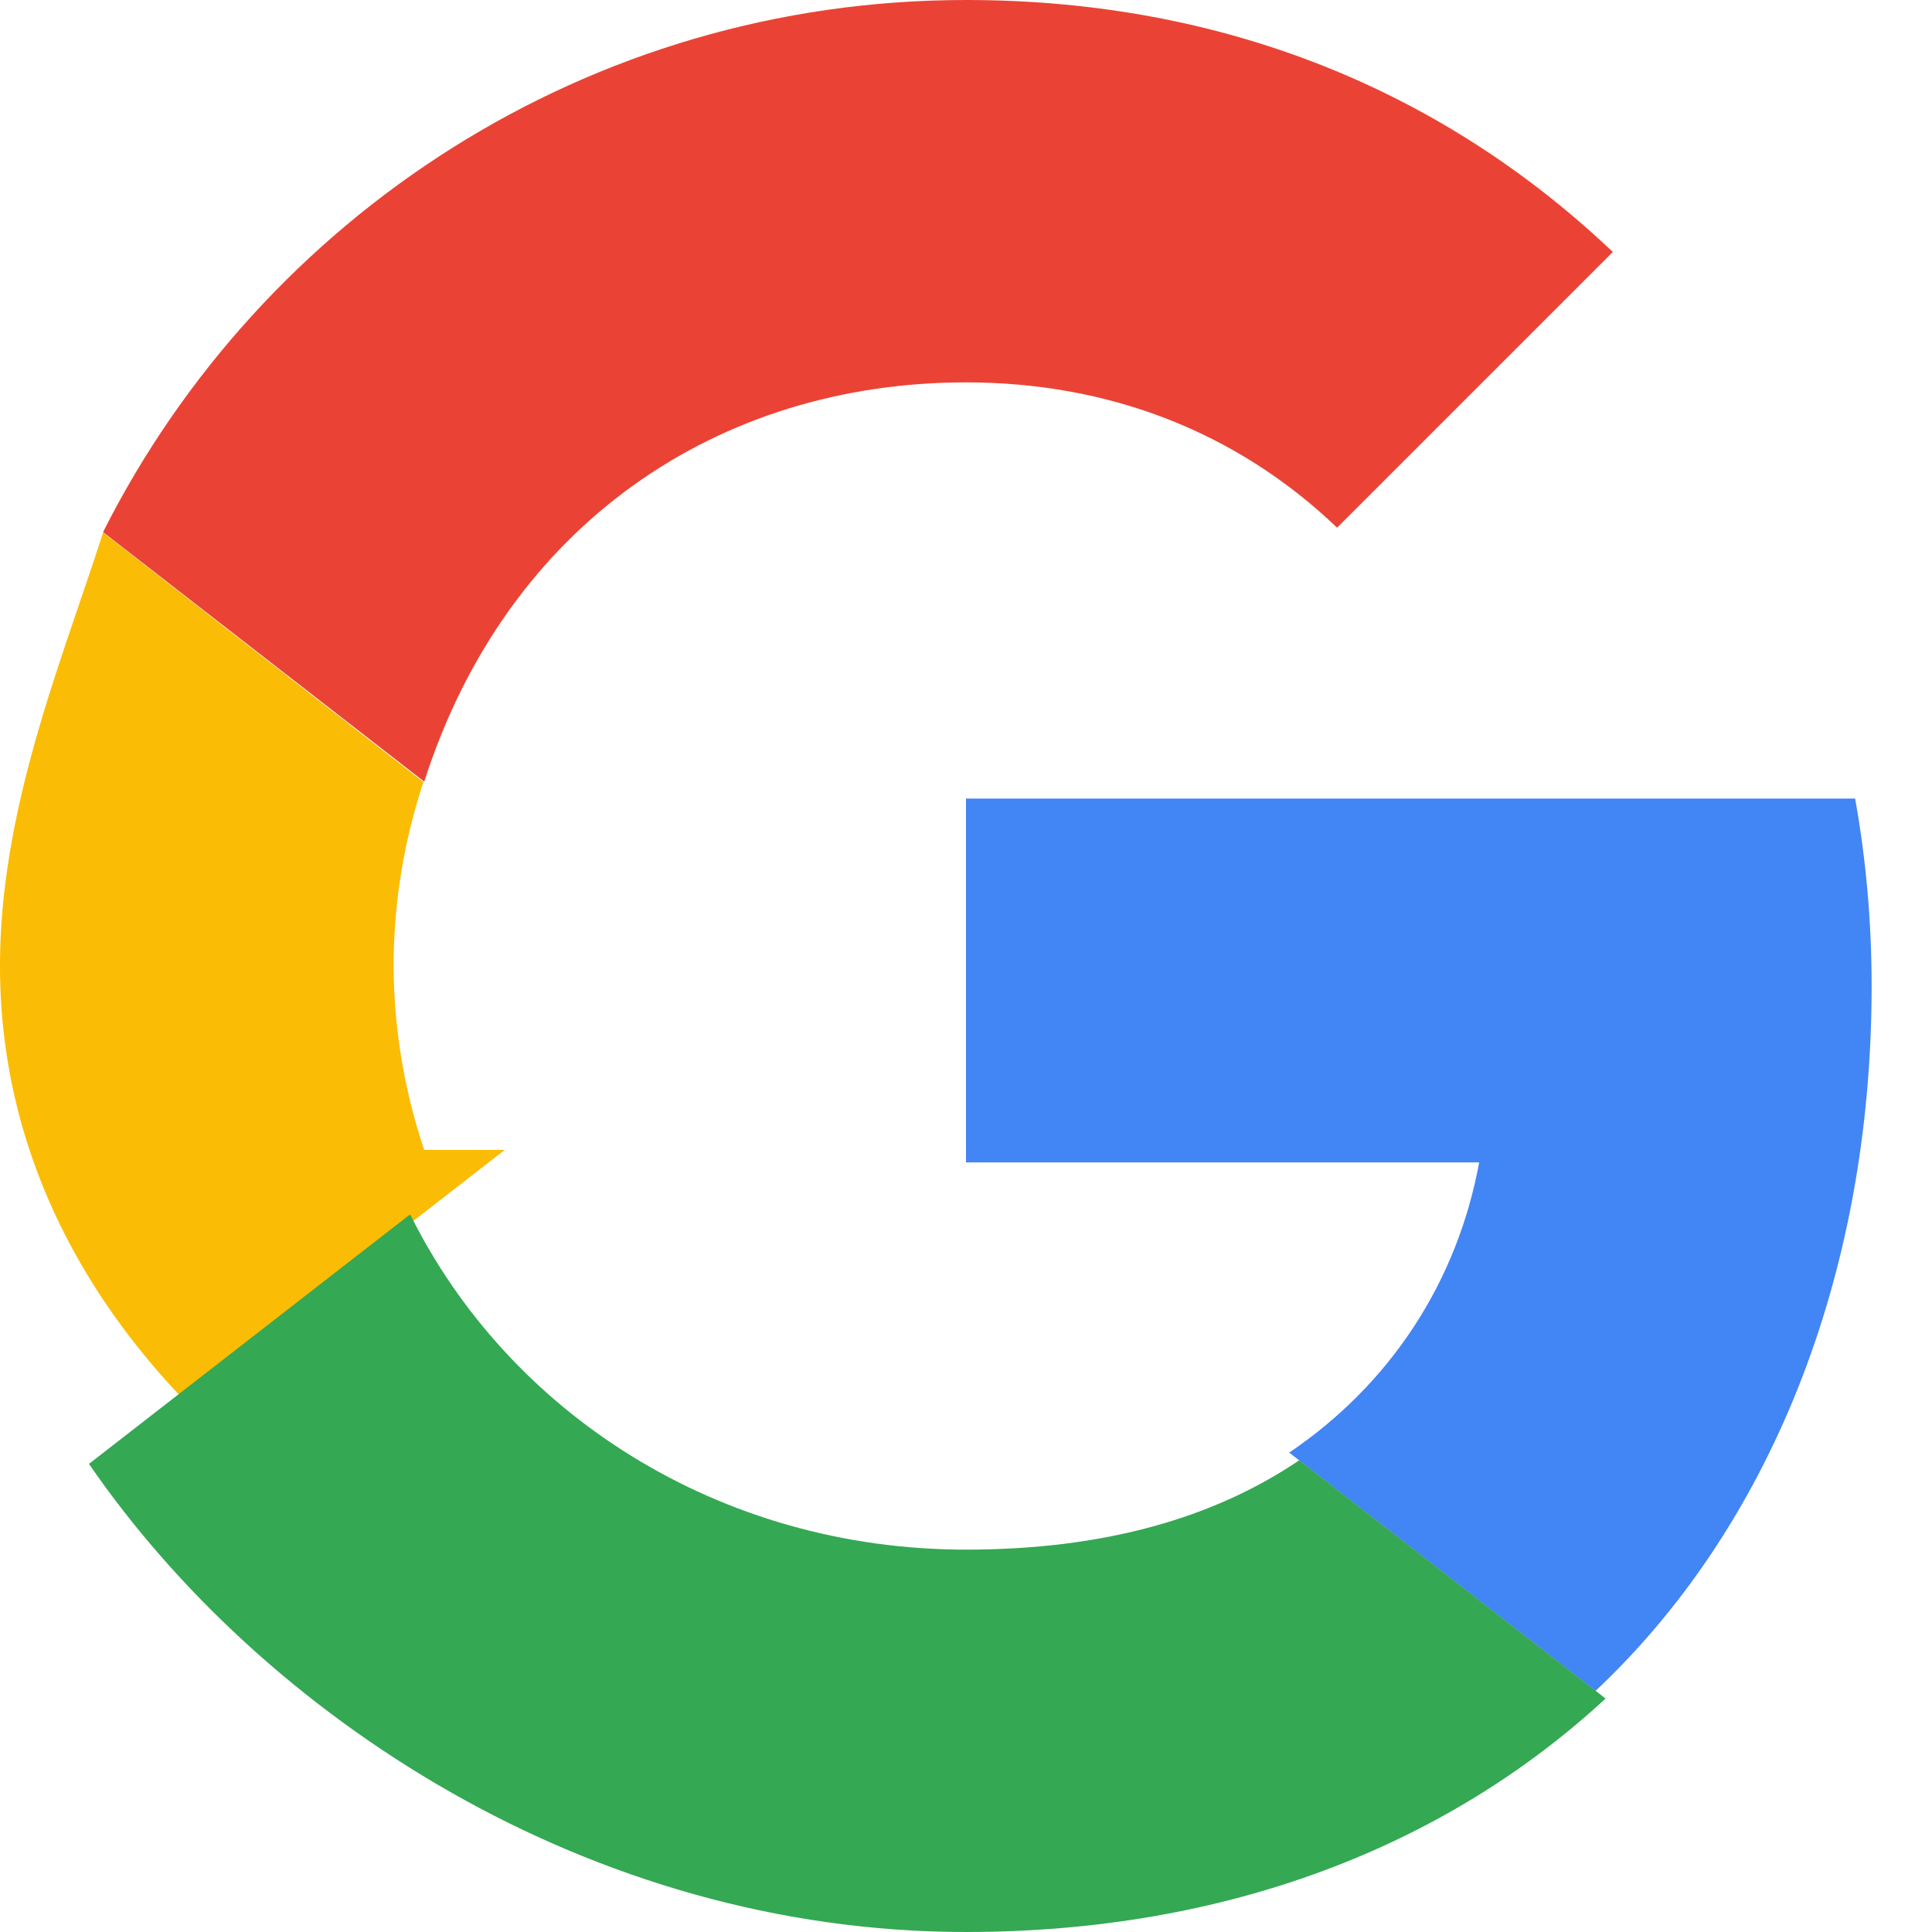 <svg xmlns="http://www.w3.org/2000/svg" width="18" height="18" viewBox="0 0 48 48">
  <path fill="#EA4335" d="M24 9.5c3.54 0 6.72 1.22 9.22 3.61l6.85-6.85C35.9 2.3 30.47 0 24 0 14.62 0 6.51 5.38 2.56 13.22l7.98 6.2C12.59 13.02 17.85 9.5 24 9.5z"/>
  <path fill="#4285F4" d="M46.5 24.5c0-1.6-.14-3.16-.41-4.66H24v9.04h12.75c-.55 2.98-2.21 5.51-4.72 7.21l7.61 5.92C43.9 38.01 46.5 31.8 46.5 24.5z"/>
  <path fill="#FBBC05" d="M10.54 28.57a14.52 14.52 0 0 1-.76-4.57c0-1.58.26-3.12.74-4.57l-7.96-6.2C1.56 16.37 0 20.05 0 24c0 3.95 1.56 7.63 4.56 10.77l7.98-6.2z"/>
  <path fill="#34A853" d="M24 48c6.48 0 11.92-2.13 15.89-5.8l-7.61-5.92c-2.13 1.44-4.86 2.22-8.28 2.22-6.14 0-11.36-3.39-13.81-8.33l-7.98 6.2C6.51 42.62 14.62 48 24 48z"/>
  <path fill="none" d="M0 0h48v48H0z"/>
</svg>

